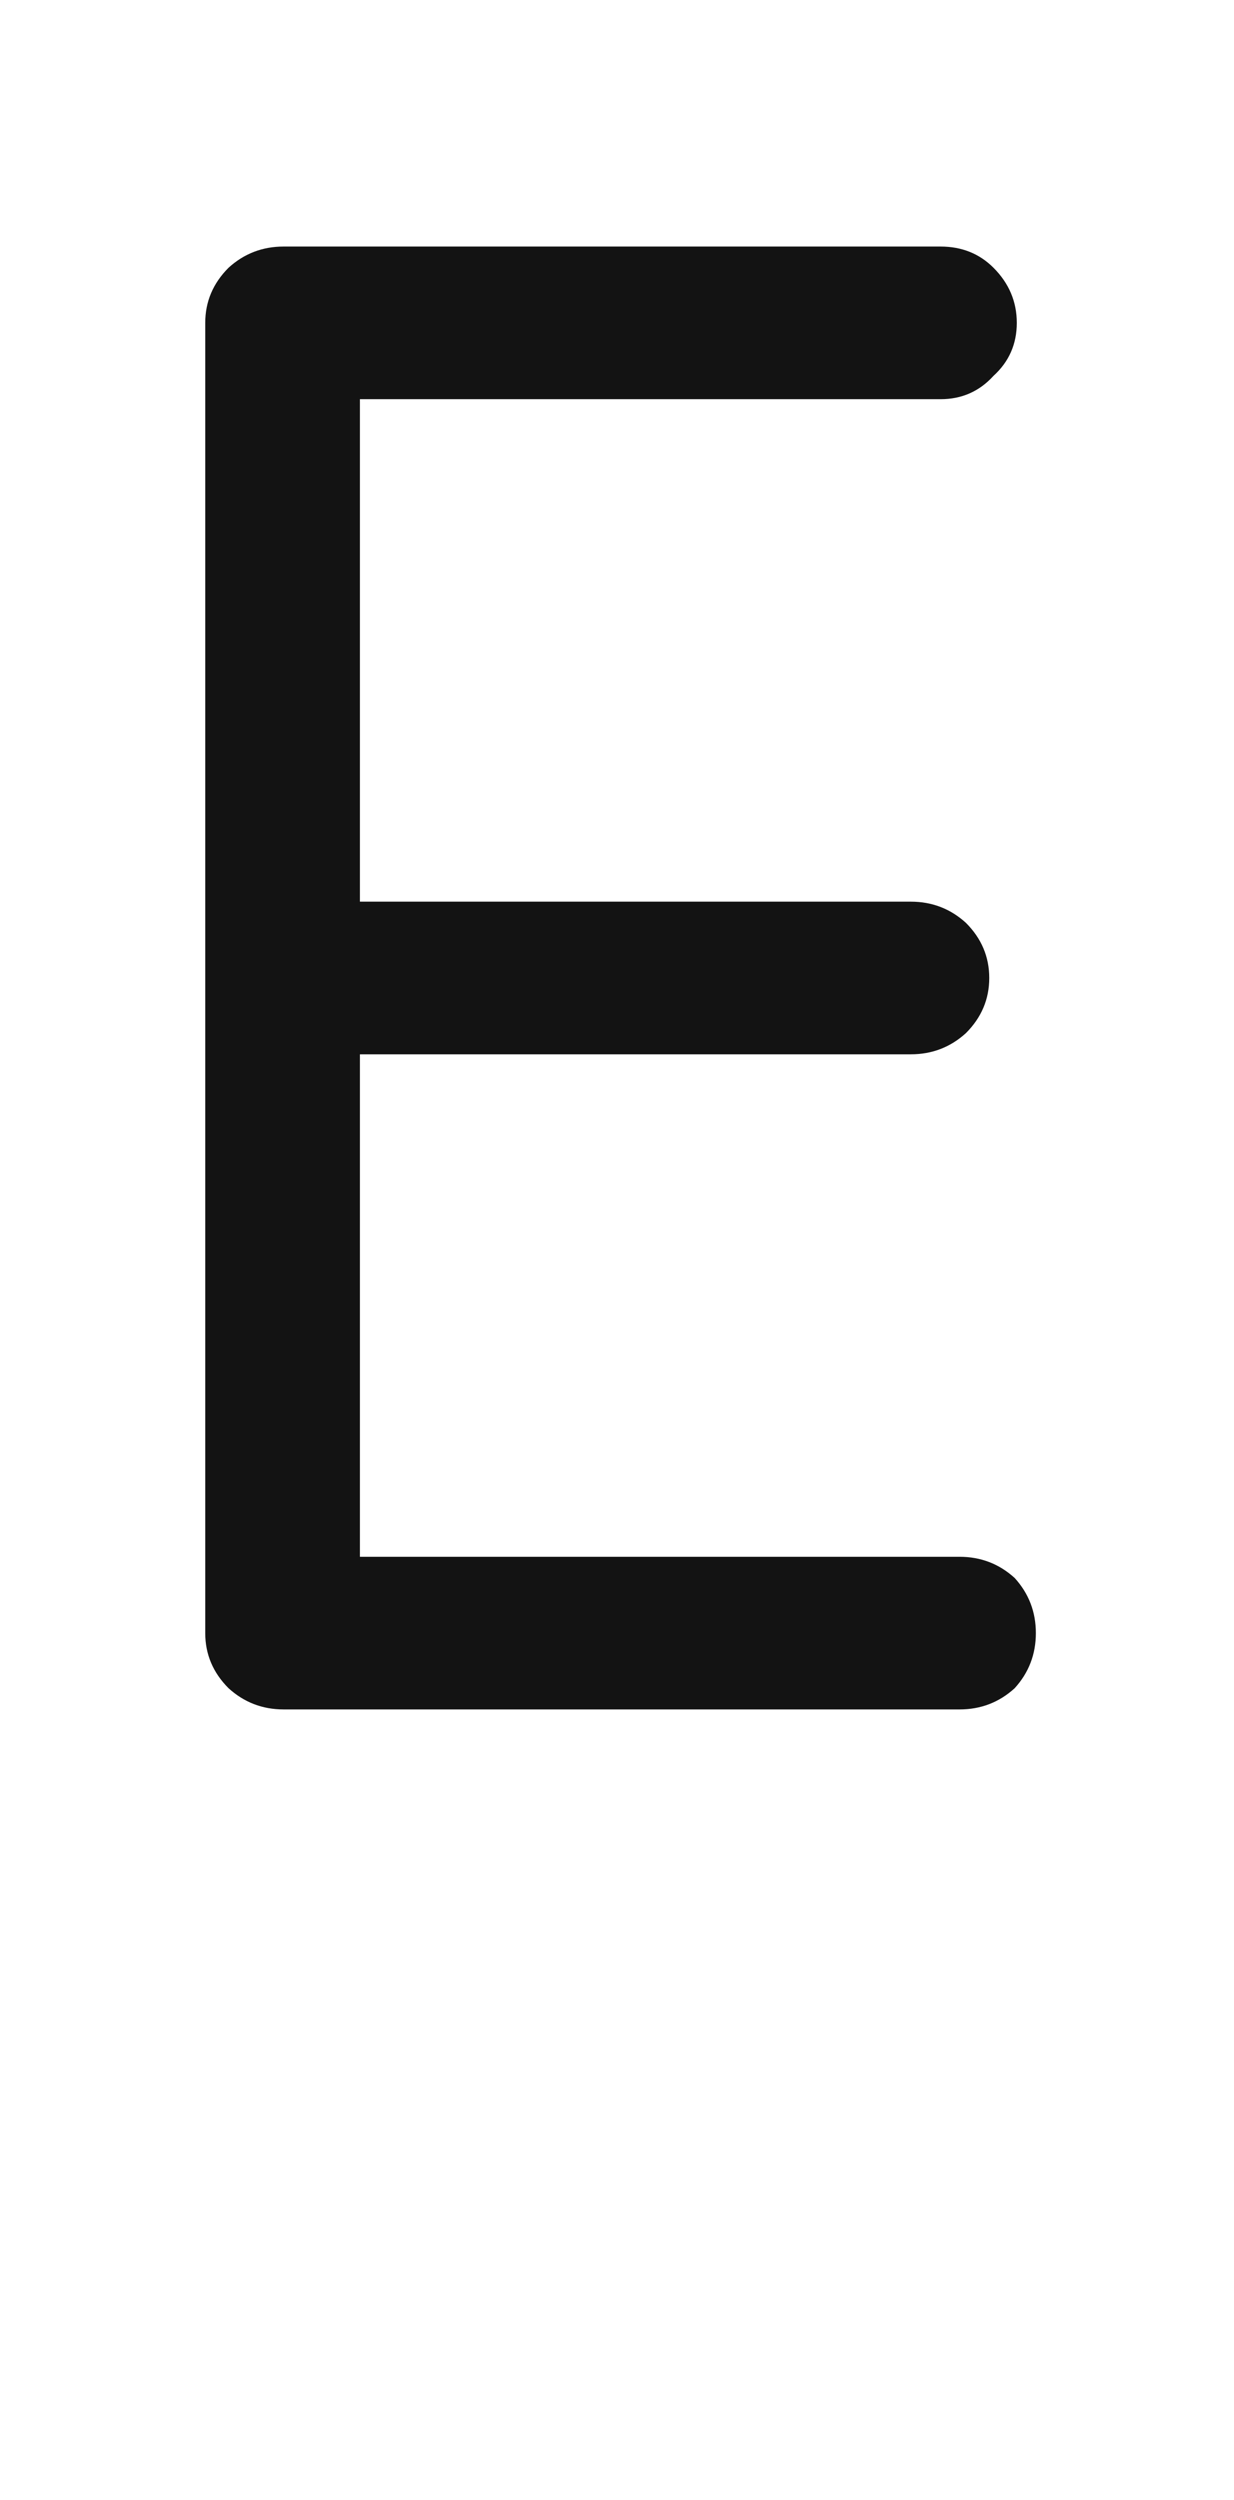 <svg xmlns="http://www.w3.org/2000/svg" width="120" height="243" viewBox="0 0 120 243"><path fill="#131313" d="M93.314,151.304 C95.375,151.304 97.161,151.991 98.672,153.364 C100.045,154.875 100.732,156.661 100.732,158.722 C100.732,160.782 100.045,162.568 98.672,164.079 C97.161,165.453 95.375,166.14 93.314,166.14 C78.753,166.14 56.843,166.14 27.583,166.14 C25.522,166.14 23.736,165.453 22.225,164.079 C20.714,162.568 19.959,160.782 19.959,158.722 C19.959,130.424 19.959,87.976 19.959,31.38 C19.959,29.319 20.714,27.534 22.225,26.022 C23.736,24.649 25.522,23.962 27.583,23.962 C41.732,23.962 63.024,23.962 91.46,23.962 C93.52,23.962 95.237,24.649 96.611,26.022 C98.122,27.534 98.878,29.319 98.878,31.38 C98.878,33.44 98.122,35.158 96.611,36.531 C95.237,38.042 93.52,38.798 91.46,38.798 C78.822,38.798 60.002,38.798 35.001,38.798 C35.001,49.65 35.001,65.928 35.001,87.633 C46.952,87.633 64.81,87.633 88.575,87.633 C90.635,87.633 92.421,88.32 93.932,89.693 C95.443,91.204 96.199,92.99 96.199,95.051 C96.199,97.111 95.443,98.897 93.932,100.408 C92.421,101.782 90.635,102.469 88.575,102.469 C76.761,102.469 58.903,102.469 35.001,102.469 C35.001,113.321 35.001,129.599 35.001,151.304 C44.754,151.304 54.507,151.304 64.26,151.304 C73.876,151.304 83.561,151.304 93.314,151.304 Z"/></svg>